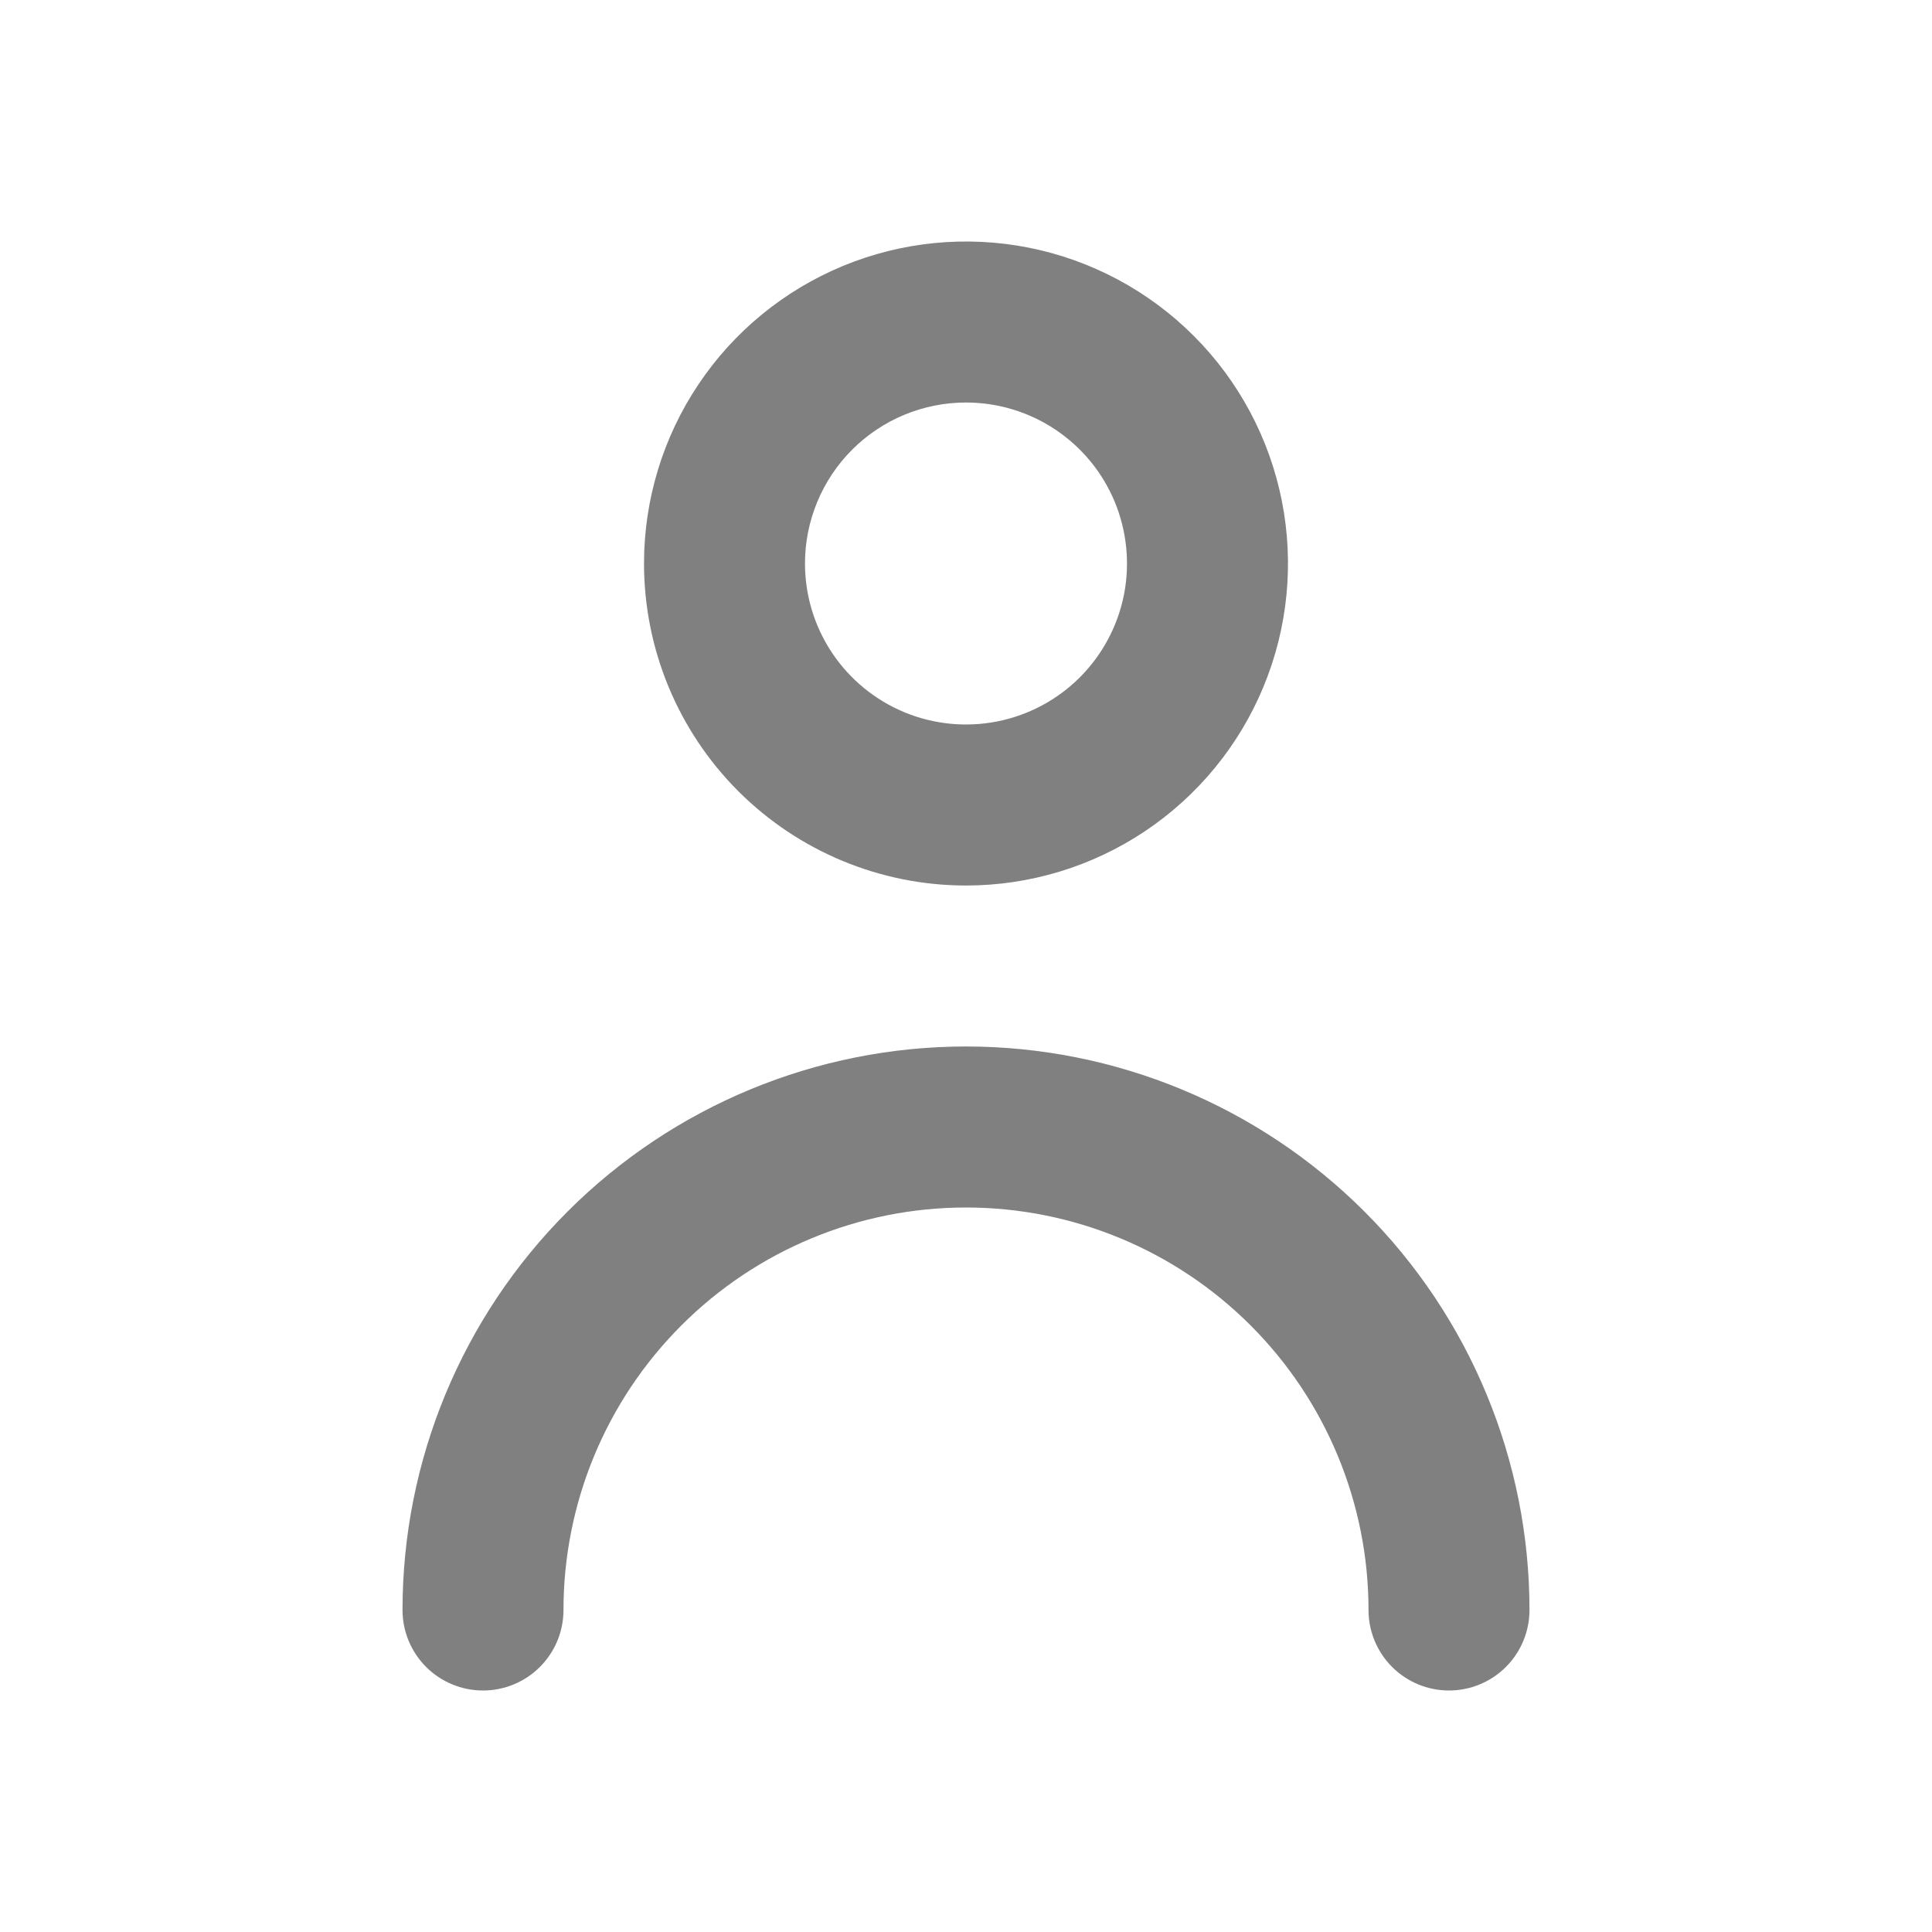 <svg width="35" height="35" viewBox="0 0 35 35" fill="none" xmlns="http://www.w3.org/2000/svg">
    <g clip-path="url(#clip0_49_447)">
        <path d="M17.5 16.042C18.654 16.042 19.782 15.7 20.741 15.059C21.7 14.418 22.448 13.507 22.889 12.441C23.331 11.375 23.446 10.202 23.221 9.07C22.996 7.939 22.441 6.899 21.625 6.084C20.809 5.268 19.77 4.712 18.638 4.487C17.506 4.262 16.334 4.378 15.268 4.819C14.202 5.261 13.291 6.008 12.65 6.968C12.009 7.927 11.667 9.055 11.667 10.208C11.667 11.755 12.281 13.239 13.375 14.333C14.469 15.427 15.953 16.042 17.5 16.042ZM17.5 7.292C18.077 7.292 18.641 7.463 19.12 7.783C19.6 8.104 19.974 8.559 20.195 9.092C20.415 9.625 20.473 10.212 20.361 10.777C20.248 11.343 19.97 11.863 19.562 12.271C19.154 12.679 18.635 12.956 18.069 13.069C17.503 13.181 16.917 13.124 16.384 12.903C15.851 12.682 15.395 12.308 15.075 11.829C14.754 11.349 14.583 10.785 14.583 10.208C14.583 9.435 14.891 8.693 15.438 8.146C15.985 7.599 16.726 7.292 17.5 7.292Z" fill="#808080"/>
        <path d="M17.5 18.958C14.793 18.958 12.196 20.034 10.282 21.948C8.367 23.863 7.292 26.459 7.292 29.167C7.292 29.553 7.445 29.924 7.719 30.198C7.992 30.471 8.363 30.625 8.75 30.625C9.137 30.625 9.508 30.471 9.781 30.198C10.055 29.924 10.208 29.553 10.208 29.167C10.208 27.233 10.976 25.378 12.344 24.011C13.711 22.643 15.566 21.875 17.5 21.875C19.434 21.875 21.288 22.643 22.656 24.011C24.023 25.378 24.792 27.233 24.792 29.167C24.792 29.553 24.945 29.924 25.219 30.198C25.492 30.471 25.863 30.625 26.25 30.625C26.637 30.625 27.008 30.471 27.281 30.198C27.555 29.924 27.708 29.553 27.708 29.167C27.708 26.459 26.633 23.863 24.718 21.948C22.804 20.034 20.207 18.958 17.5 18.958Z" fill="#808080"/>
    </g>
    <defs>
        <clipPath id="clip0_49_447">
            <rect width="35" height="35" fill="white"/>
        </clipPath>
    </defs>
</svg>
